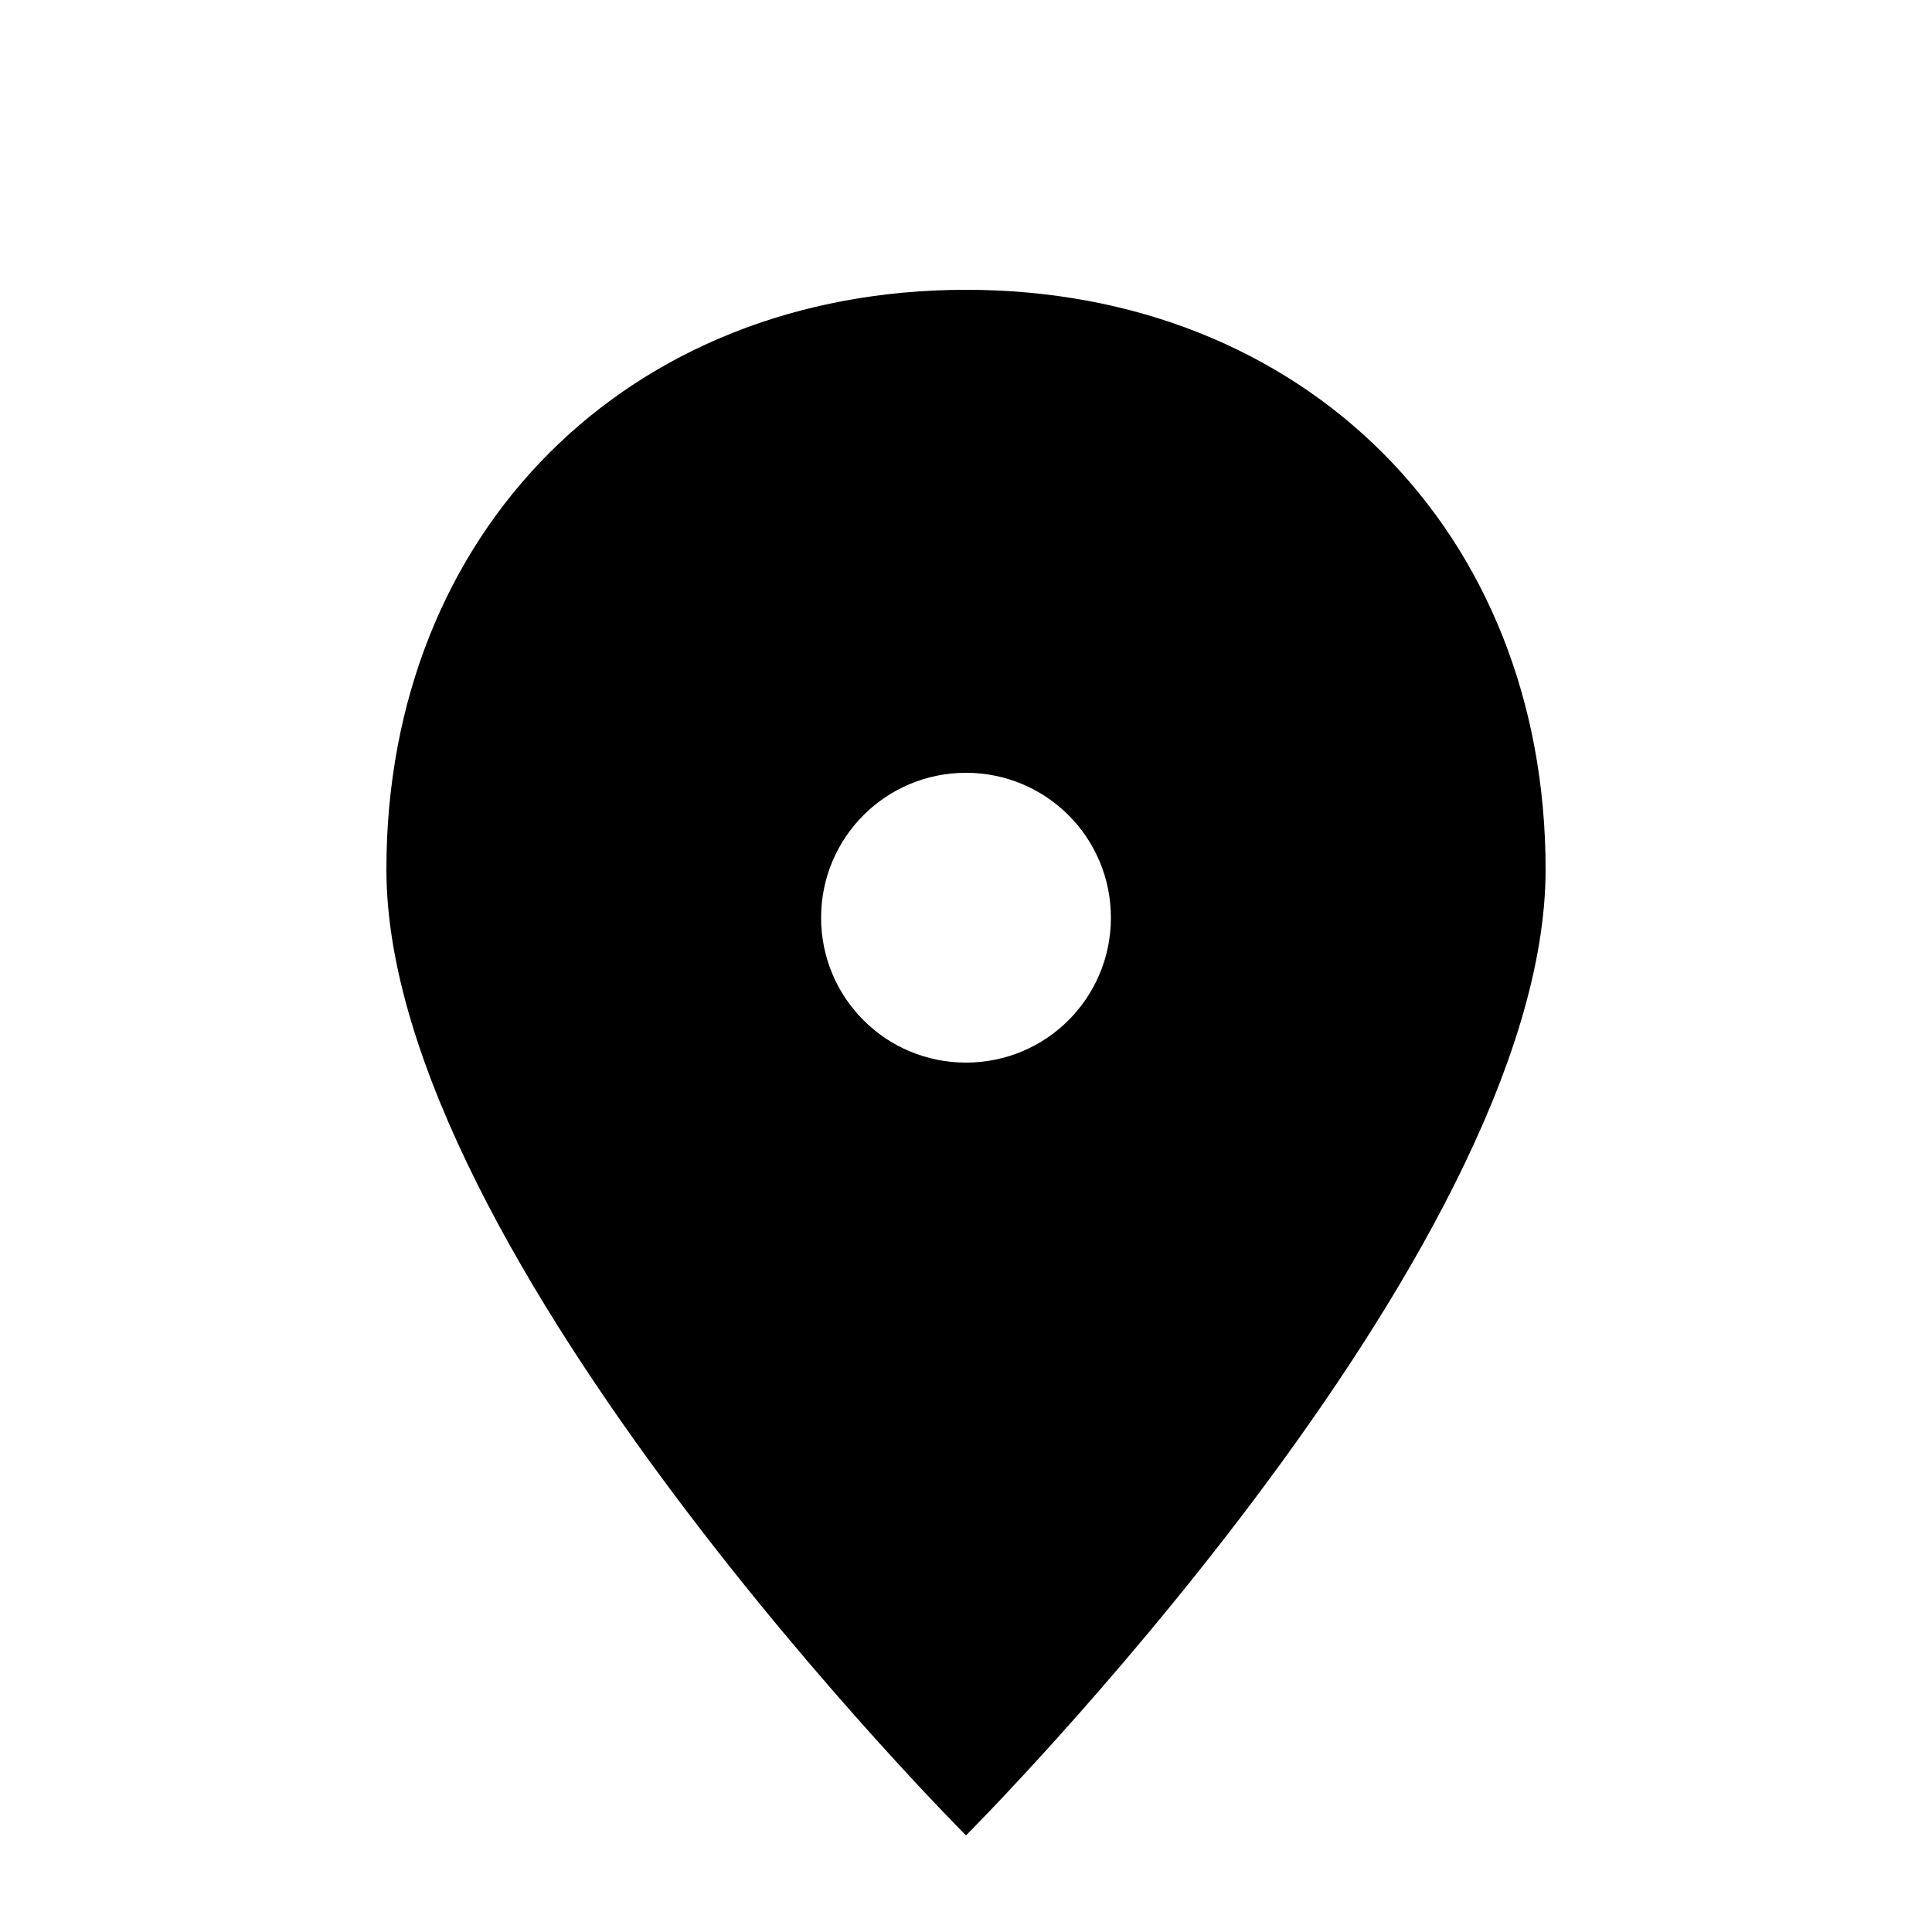 <svg width="40" height="40" viewBox="0 0 40 40" fill="oklch(0.628 0.257 27.02)" xmlns="http://www.w3.org/2000/svg">
  <path d="M20 6C13 6 8 11 8 18C8 26 20 38 20 38C20 38 32 26 32 18C32 11 27 6 20 6ZM20 22C18.34 22 17 20.66 17 19C17 17.34 18.34 16 20 16C21.66 16 23 17.34 23 19C23 20.66 21.66 22 20 22Z" fill="black"/>
</svg>

